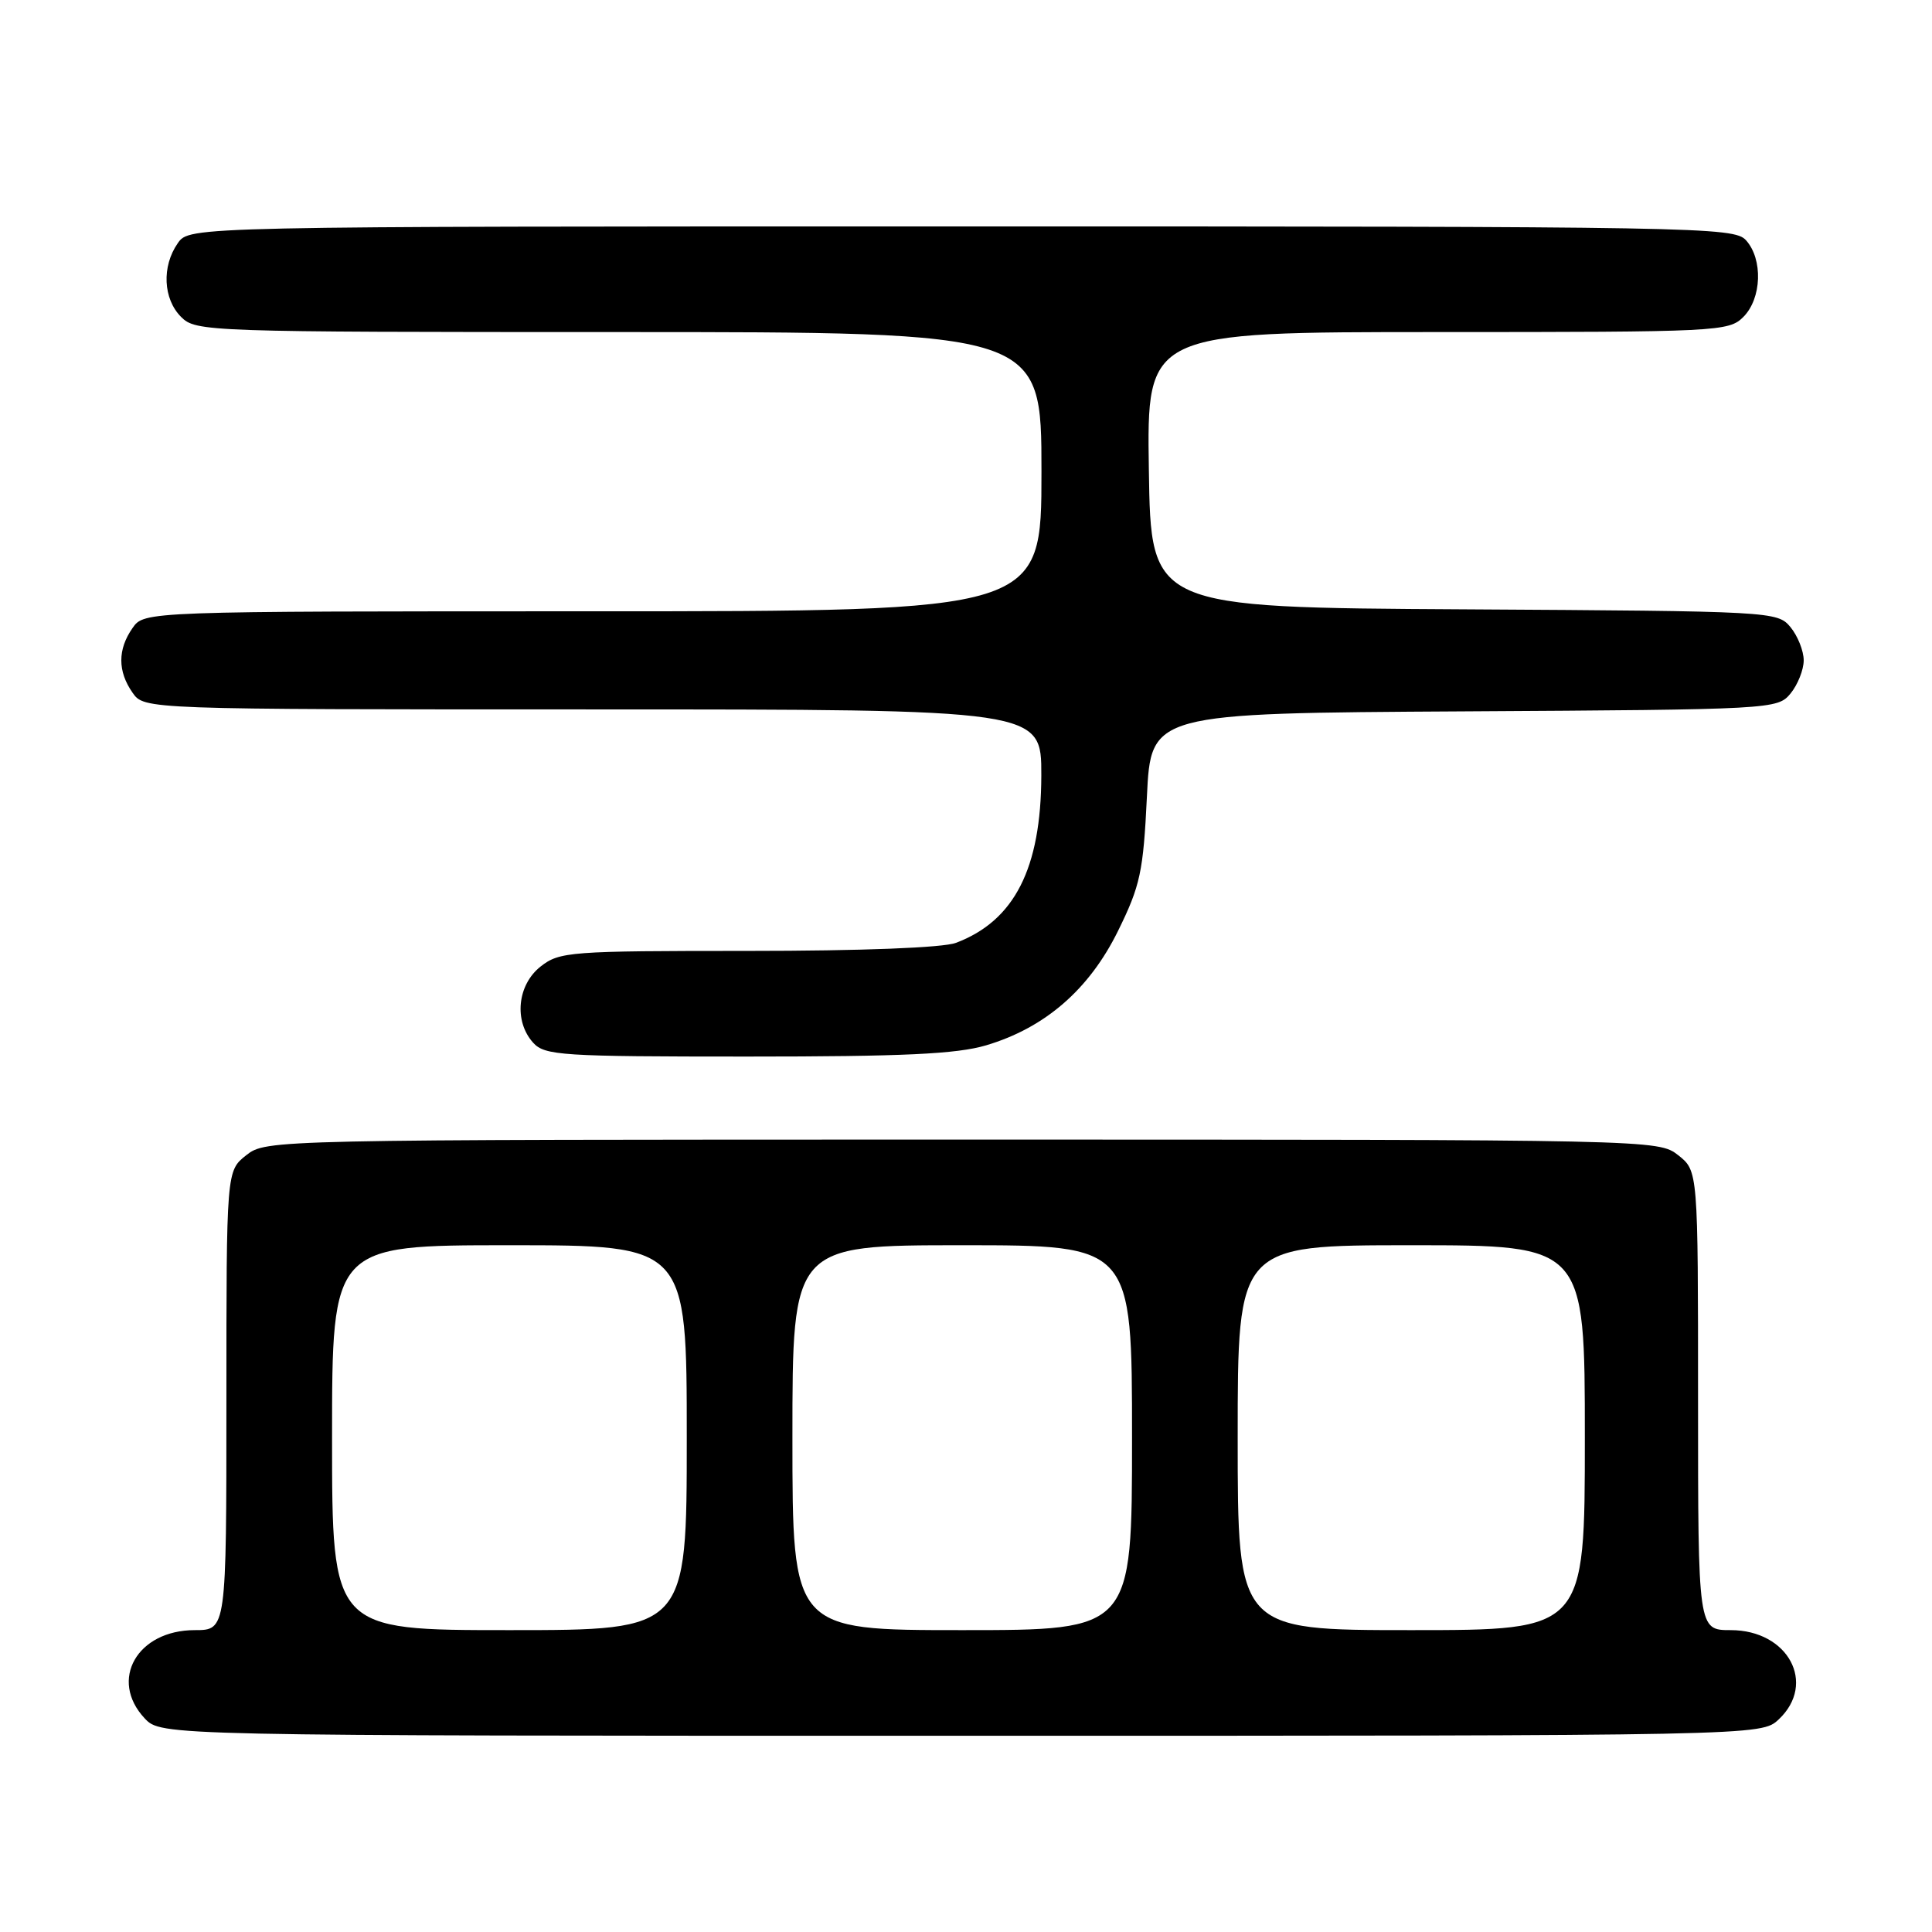 <?xml version="1.0" encoding="UTF-8" standalone="no"?>
<!DOCTYPE svg PUBLIC "-//W3C//DTD SVG 1.1//EN" "http://www.w3.org/Graphics/SVG/1.1/DTD/svg11.dtd" >
<svg xmlns="http://www.w3.org/2000/svg" xmlns:xlink="http://www.w3.org/1999/xlink" version="1.1" viewBox="0 0 256 256">
 <g >
 <path fill="currentColor"
d=" M 235.69 227.83 C 240.75 223.07 236.94 216.00 229.33 216.00 C 225.00 216.00 225.00 216.00 225.00 185.57 C 225.00 155.15 225.00 155.15 222.37 153.07 C 219.74 151.01 219.29 151.00 127.50 151.00 C 35.71 151.00 35.26 151.01 32.63 153.07 C 30.00 155.15 30.00 155.15 30.00 185.57 C 30.00 216.00 30.00 216.00 25.81 216.00 C 18.17 216.00 14.41 222.61 19.17 227.69 C 21.35 230.00 21.35 230.00 127.36 230.00 C 233.37 230.00 233.37 230.00 235.69 227.83 Z  M 130.67 138.51 C 138.47 136.19 144.33 131.11 148.15 123.34 C 151.09 117.37 151.49 115.52 151.97 105.59 C 152.50 94.50 152.50 94.50 194.00 94.26 C 234.90 94.02 235.53 93.98 237.25 91.90 C 238.21 90.73 239.00 88.75 239.00 87.50 C 239.00 86.25 238.21 84.27 237.25 83.10 C 235.53 81.02 234.90 80.98 194.00 80.74 C 152.50 80.50 152.50 80.50 152.23 62.25 C 151.95 44.00 151.95 44.00 190.48 44.00 C 227.67 44.00 229.07 43.93 231.00 42.00 C 233.45 39.55 233.62 34.34 231.35 31.83 C 229.76 30.08 225.23 30.00 127.40 30.00 C 25.11 30.00 25.11 30.00 23.56 32.22 C 21.41 35.29 21.61 39.61 24.00 42.00 C 25.95 43.95 27.33 44.00 82.00 44.00 C 138.00 44.00 138.00 44.00 138.00 62.50 C 138.00 81.00 138.00 81.00 78.56 81.00 C 19.11 81.00 19.11 81.00 17.56 83.22 C 15.58 86.05 15.58 88.95 17.56 91.78 C 19.11 94.00 19.11 94.00 78.56 94.00 C 138.00 94.00 138.00 94.00 137.98 102.75 C 137.95 115.07 134.42 122.00 126.68 124.93 C 124.97 125.58 114.21 126.00 99.07 126.00 C 75.49 126.00 74.14 126.10 71.63 128.07 C 68.54 130.51 68.07 135.32 70.65 138.17 C 72.18 139.86 74.41 140.00 98.97 140.00 C 119.71 140.00 126.75 139.67 130.67 138.51 Z  M 44.00 190.50 C 44.00 165.00 44.00 165.00 67.50 165.00 C 91.00 165.00 91.00 165.00 91.00 190.50 C 91.00 216.00 91.00 216.00 67.50 216.00 C 44.00 216.00 44.00 216.00 44.00 190.50 Z  M 105.00 190.50 C 105.00 165.00 105.00 165.00 127.50 165.00 C 150.00 165.00 150.00 165.00 150.00 190.50 C 150.00 216.00 150.00 216.00 127.50 216.00 C 105.00 216.00 105.00 216.00 105.00 190.50 Z  M 164.00 190.50 C 164.00 165.00 164.00 165.00 187.00 165.00 C 210.00 165.00 210.00 165.00 210.00 190.50 C 210.00 216.00 210.00 216.00 187.00 216.00 C 164.00 216.00 164.00 216.00 164.00 190.50 Z "/>
</g>
</svg>
